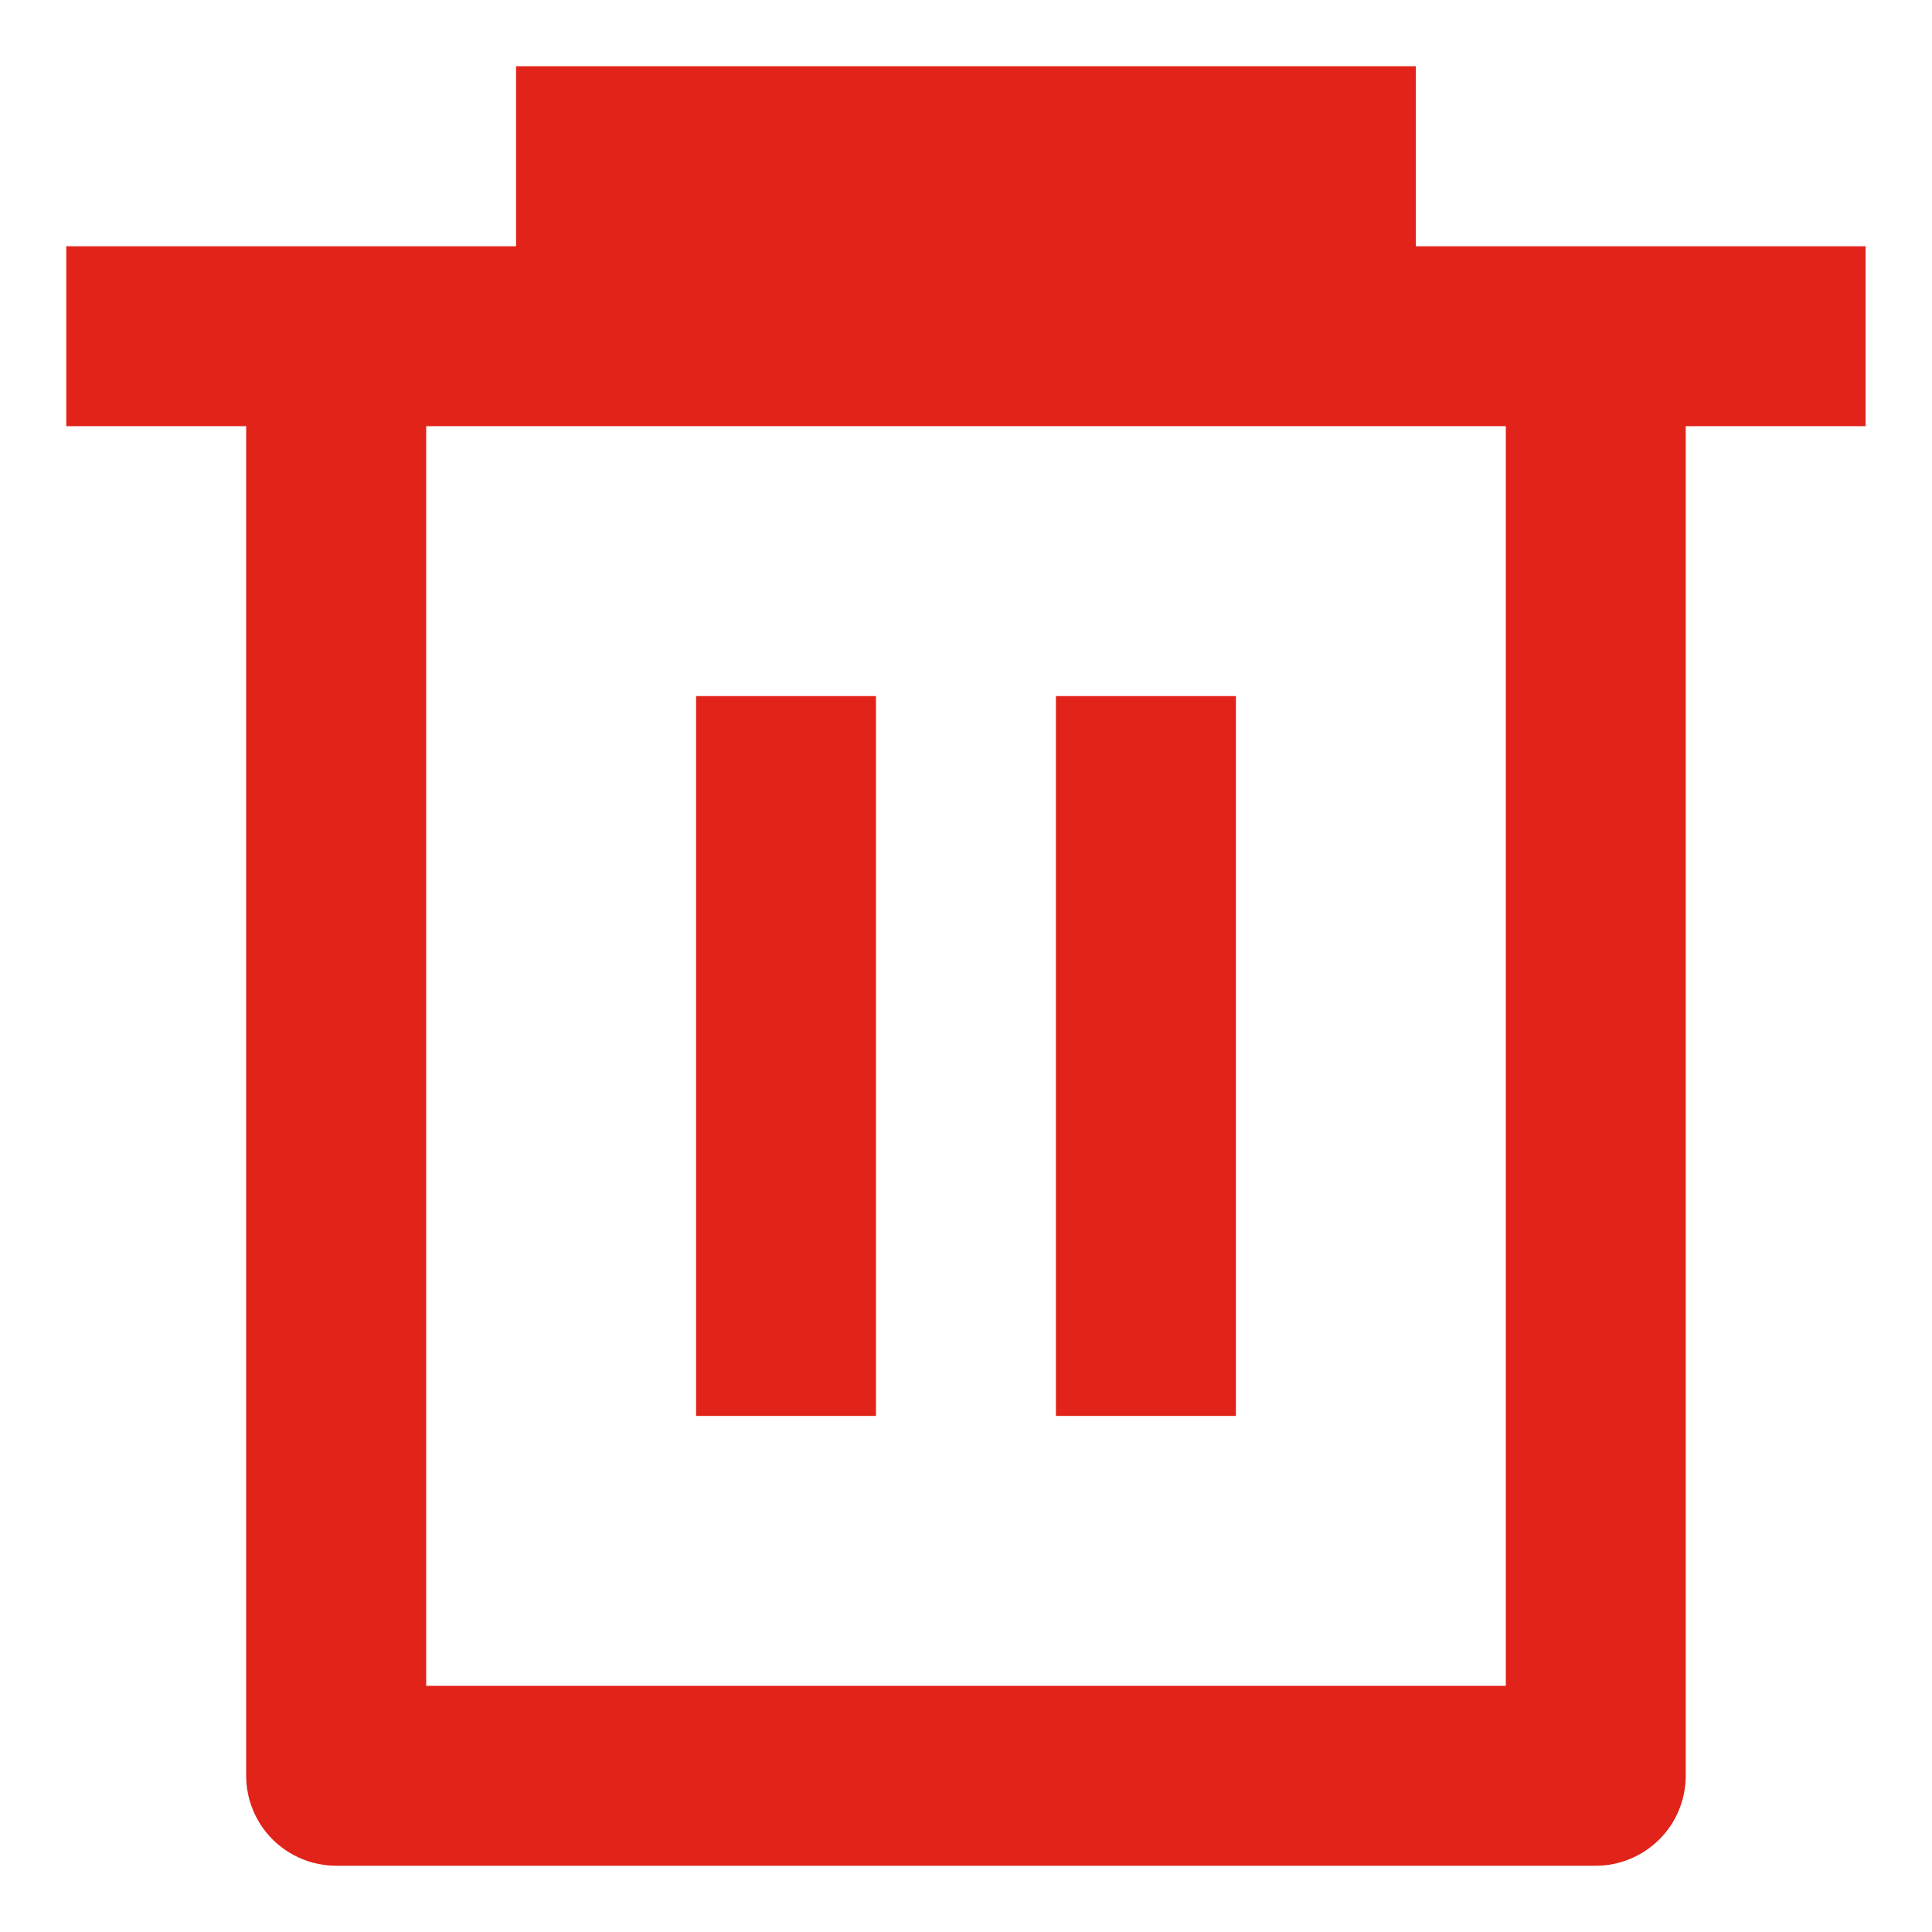 <svg width="17" height="17" viewBox="0 0 17 17" fill="none" xmlns="http://www.w3.org/2000/svg">
<path d="M4.541 2.167V0.583H12.458V2.167H16.416V3.75H14.833V15.625C14.833 15.835 14.75 16.037 14.601 16.185C14.453 16.333 14.251 16.417 14.041 16.417H2.958C2.748 16.417 2.547 16.333 2.398 16.185C2.25 16.037 2.166 15.835 2.166 15.625V3.75H0.583V2.167H4.541ZM3.75 3.75V14.834H13.25V3.75H3.75ZM6.125 6.125H7.708V12.459H6.125V6.125ZM9.291 6.125H10.875V12.459H9.291V6.125Z" fill="#E12319"/>
</svg>